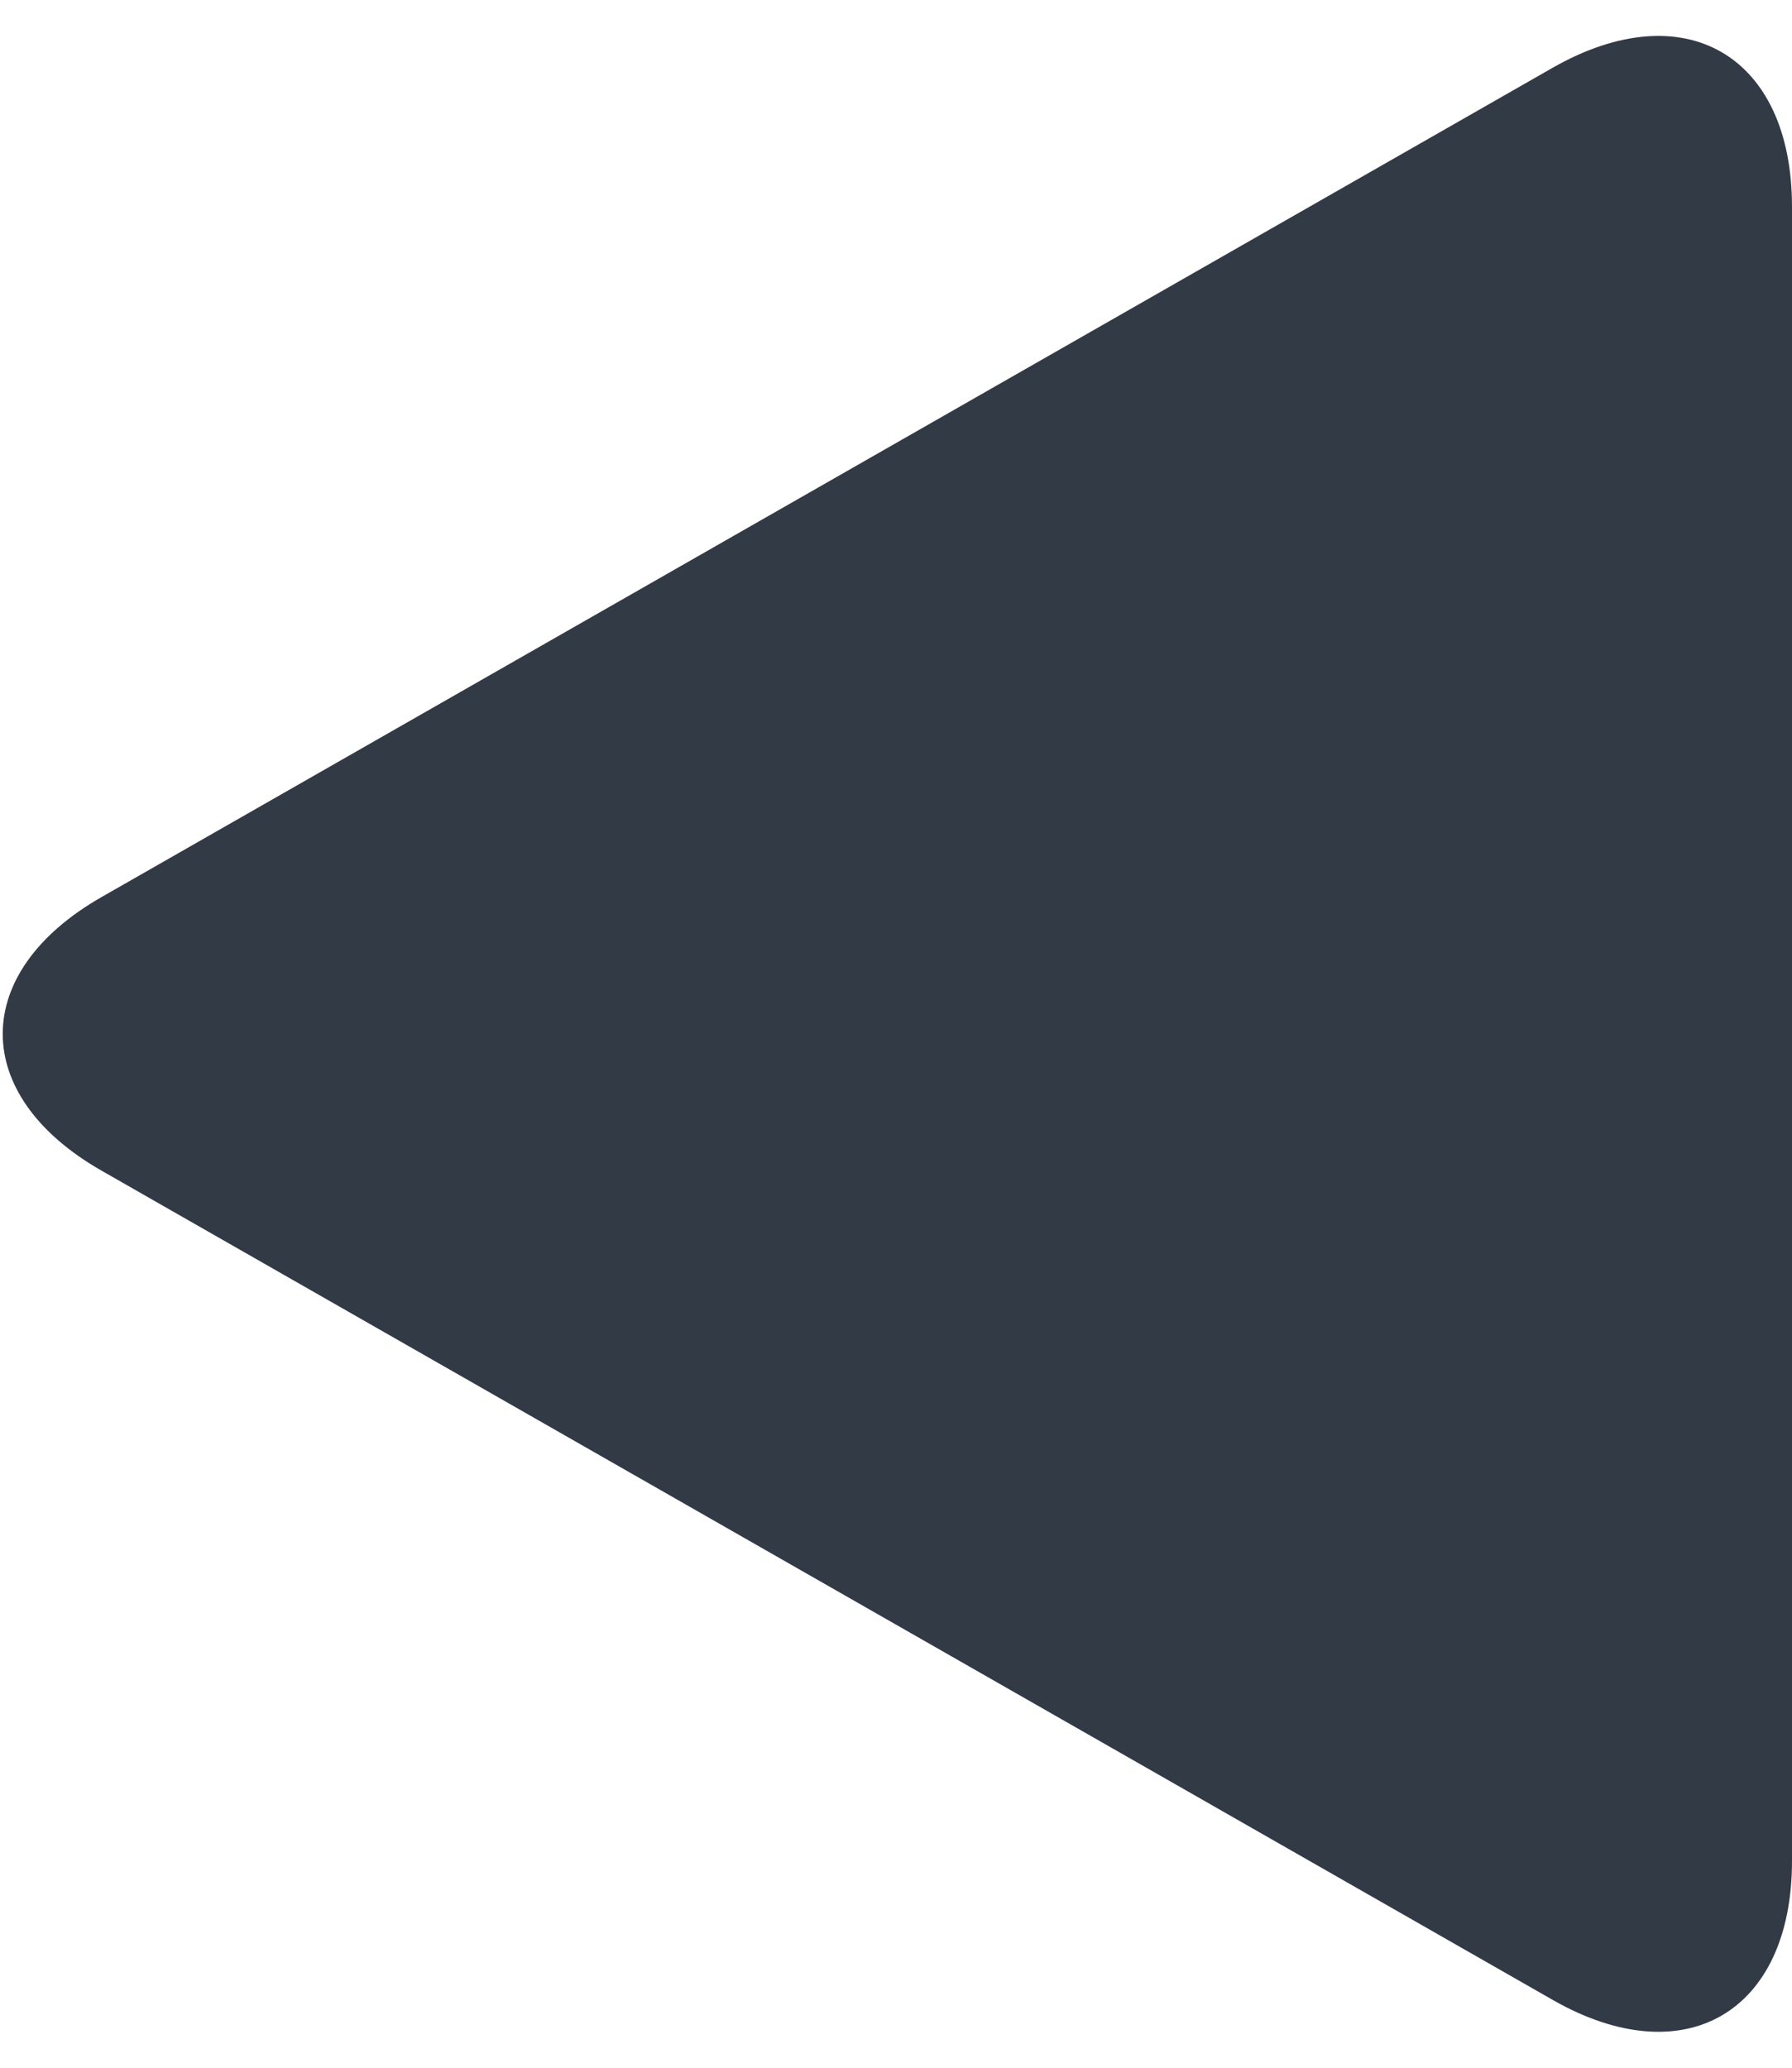 <?xml version="1.0" encoding="utf-8"?>
<!-- Generator: Adobe Illustrator 16.0.0, SVG Export Plug-In . SVG Version: 6.00 Build 0)  -->
<!DOCTYPE svg PUBLIC "-//W3C//DTD SVG 1.1//EN" "http://www.w3.org/Graphics/SVG/1.1/DTD/svg11.dtd">
<svg version="1.1" id="Calque_1" xmlns="http://www.w3.org/2000/svg" xmlns:xlink="http://www.w3.org/1999/xlink" x="0px" y="0px"
	 width="13px" height="15px" viewBox="0 0 13 15" enable-background="new 0 0 13 15" xml:space="preserve">
<path fill="#323A46" d="M0.736,8.492c-0.955-0.546-0.955-1.438,0-1.984l10.527-6.016C12.219-0.054,13,0.4,13,1.5v12
	c0,1.1-0.781,1.554-1.736,1.008L0.736,8.492z"/>
</svg>
